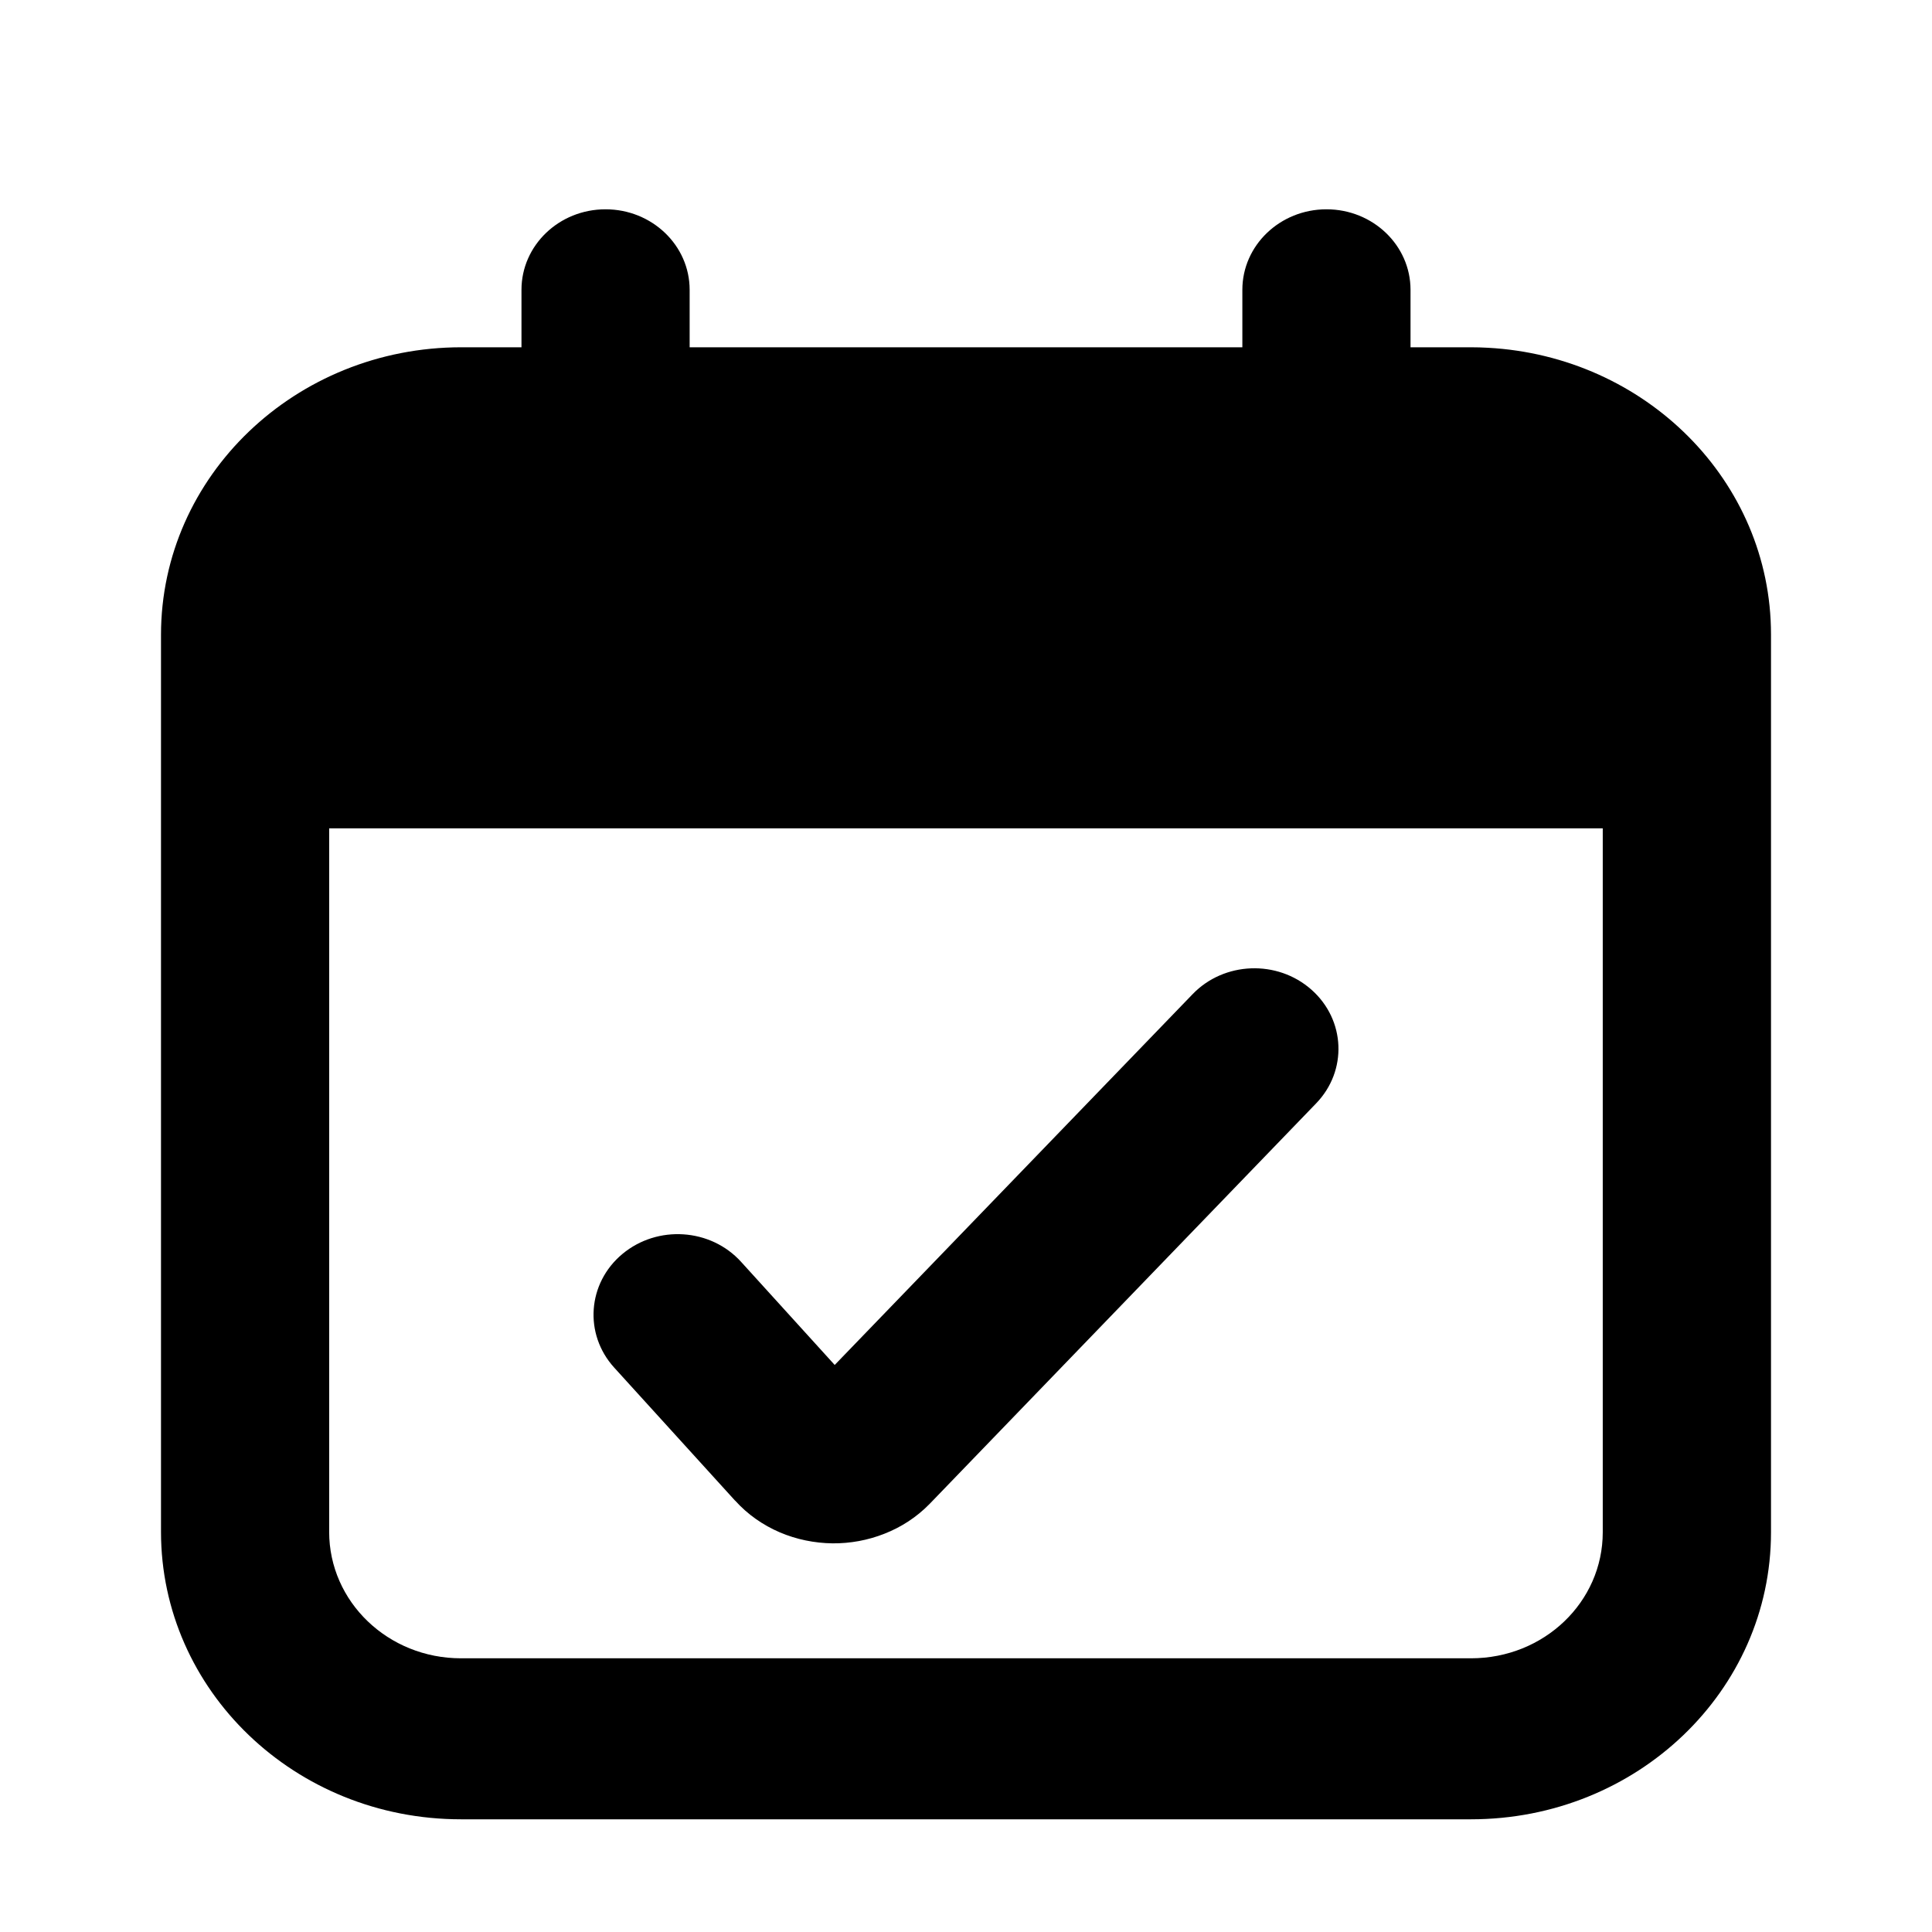 <svg viewBox="0 0 24 24" xmlns="http://www.w3.org/2000/svg">
    <path d="M16.291 12.294C16.715 12.669 16.741 13.302 16.349 13.707L11.55 18.68L11.547 18.683C11.387 18.847 11.195 18.971 10.988 19.052C10.782 19.134 10.561 19.174 10.341 19.172C10.118 19.169 9.894 19.124 9.686 19.035C9.479 18.946 9.288 18.814 9.133 18.642L9.13 18.64L7.629 16.988C7.251 16.571 7.297 15.939 7.732 15.577C8.168 15.214 8.828 15.258 9.206 15.675L10.369 16.956L14.815 12.35C15.206 11.944 15.867 11.919 16.291 12.294Z"/><path fill-rule="evenodd" clip-rule="evenodd" d="M8.567 3.6C8.567 3.048 8.099 2.6 7.522 2.6C6.945 2.6 6.478 3.048 6.478 3.6V4.314H5.731C3.671 4.314 2 5.913 2 7.886V19.029C2 20.998 3.662 22.6 5.726 22.6H18.273C20.334 22.6 22 21.006 22 19.034V7.881C22 5.975 20.441 4.425 18.482 4.32C18.411 4.316 18.34 4.314 18.269 4.314H17.522V3.6C17.522 3.048 17.055 2.6 16.478 2.6C15.901 2.6 15.433 3.048 15.433 3.6V4.314H8.567V3.6ZM19.91 10.29H4.089V19.029C4.089 19.899 4.822 20.6 5.726 20.6H18.273C19.18 20.6 19.91 19.901 19.91 19.034V10.29Z"/>
</svg>